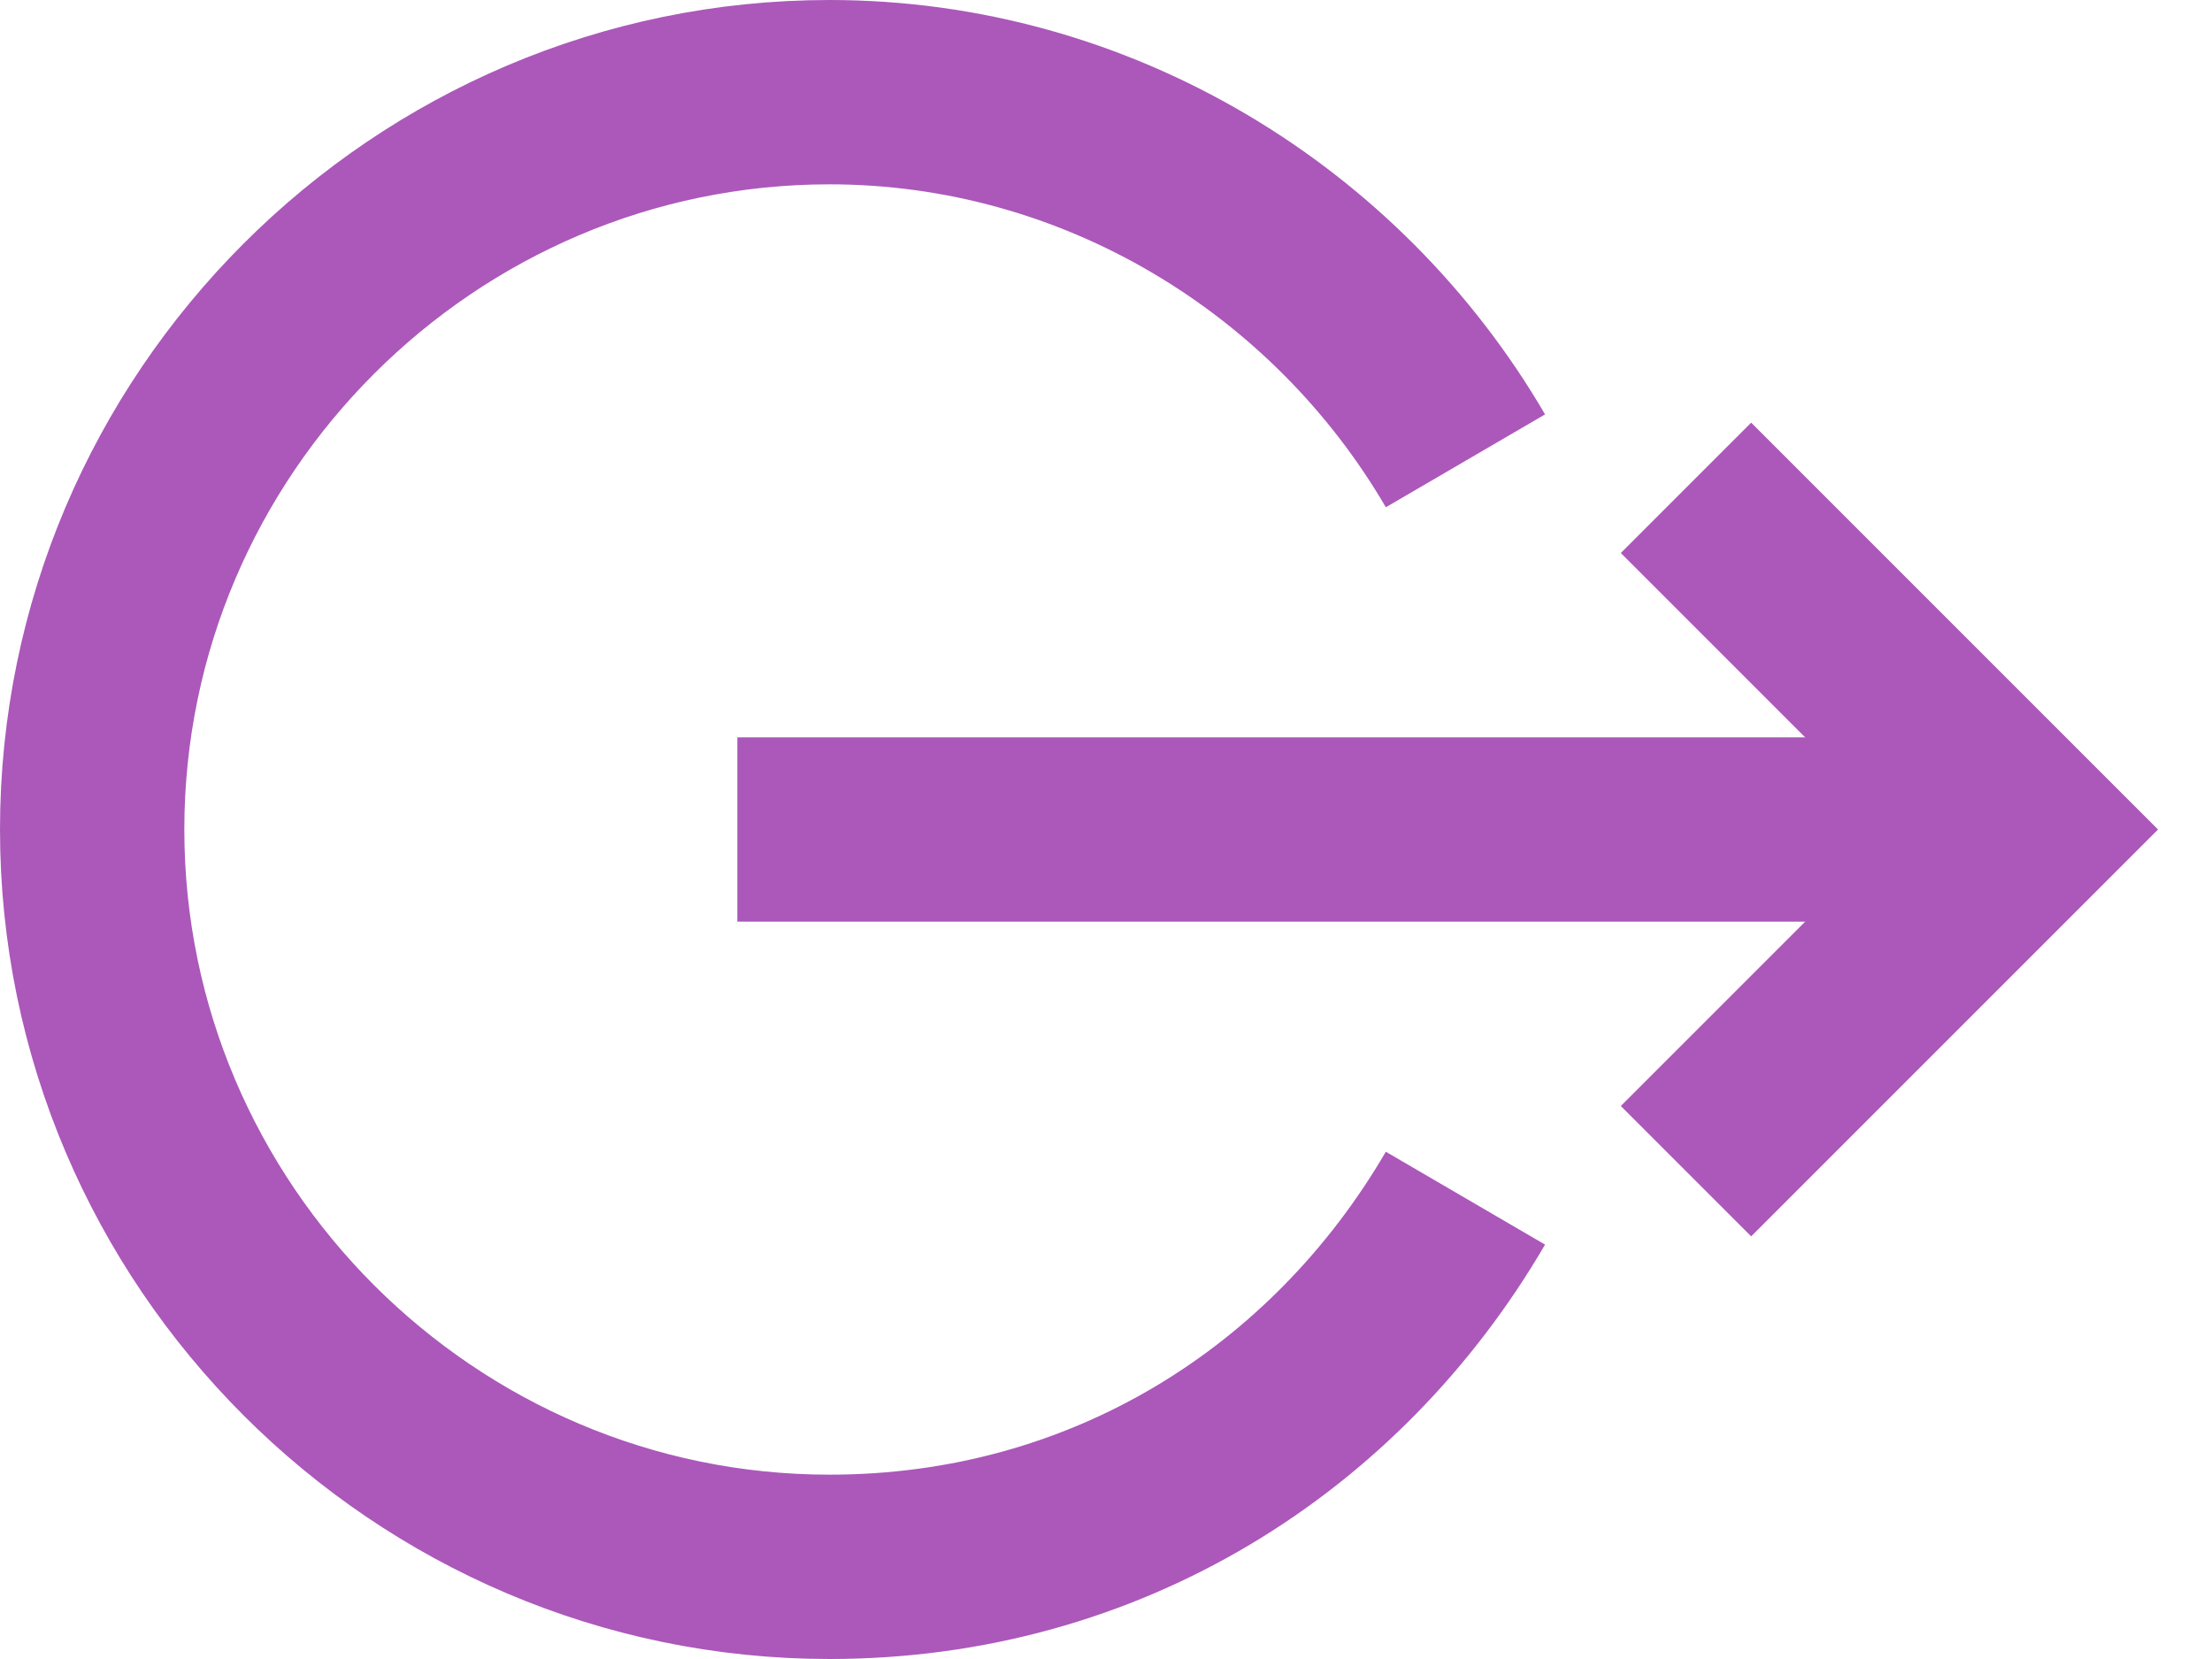 <?xml version="1.0" encoding="UTF-8"?>
<svg width="24px" height="18px" viewBox="0 0 24 18" version="1.1" xmlns="http://www.w3.org/2000/svg" xmlns:xlink="http://www.w3.org/1999/xlink">
    <title>btn_sign-out</title>
    <defs>
        <filter id="filter-1">
            <feColorMatrix in="SourceGraphic" type="matrix" values="0 0 0 0 0.247 0 0 0 0 0.294 0 0 0 0 0.369 0 0 0 1 0"></feColorMatrix>
        </filter>
    </defs>
    <g id="Page-1" stroke="none" stroke-width="1" fill="none" fill-rule="evenodd">
        <g id="My-profile-settings---Alt" transform="translate(-371, -804)">
            <g id="btn_sign-out" transform="translate(373, 803)" filter="url(#filter-1)">
                <g transform="translate(10, 10) rotate(180) translate(-10, -10) ">
                    <path d="M6.1,14 C7.5,16.4 10.1,18 13,18 C17.4,18 21,14.4 21,10 C21,5.6 17.4,2 13,2 C10,2 7.5,3.6 6.1,6" id="Path" stroke="#AB58BA" stroke-width="2"></path>
                    <line x1="14" y1="10" x2="0" y2="10" id="Path" stroke="#AB58BA" stroke-width="2"></line>
                    <polyline id="Path" stroke="#AB58BA" stroke-width="2" stroke-linecap="square" points="3 13 0 10 3 7"></polyline>
                </g>
            </g>
        </g>
    </g>
</svg>